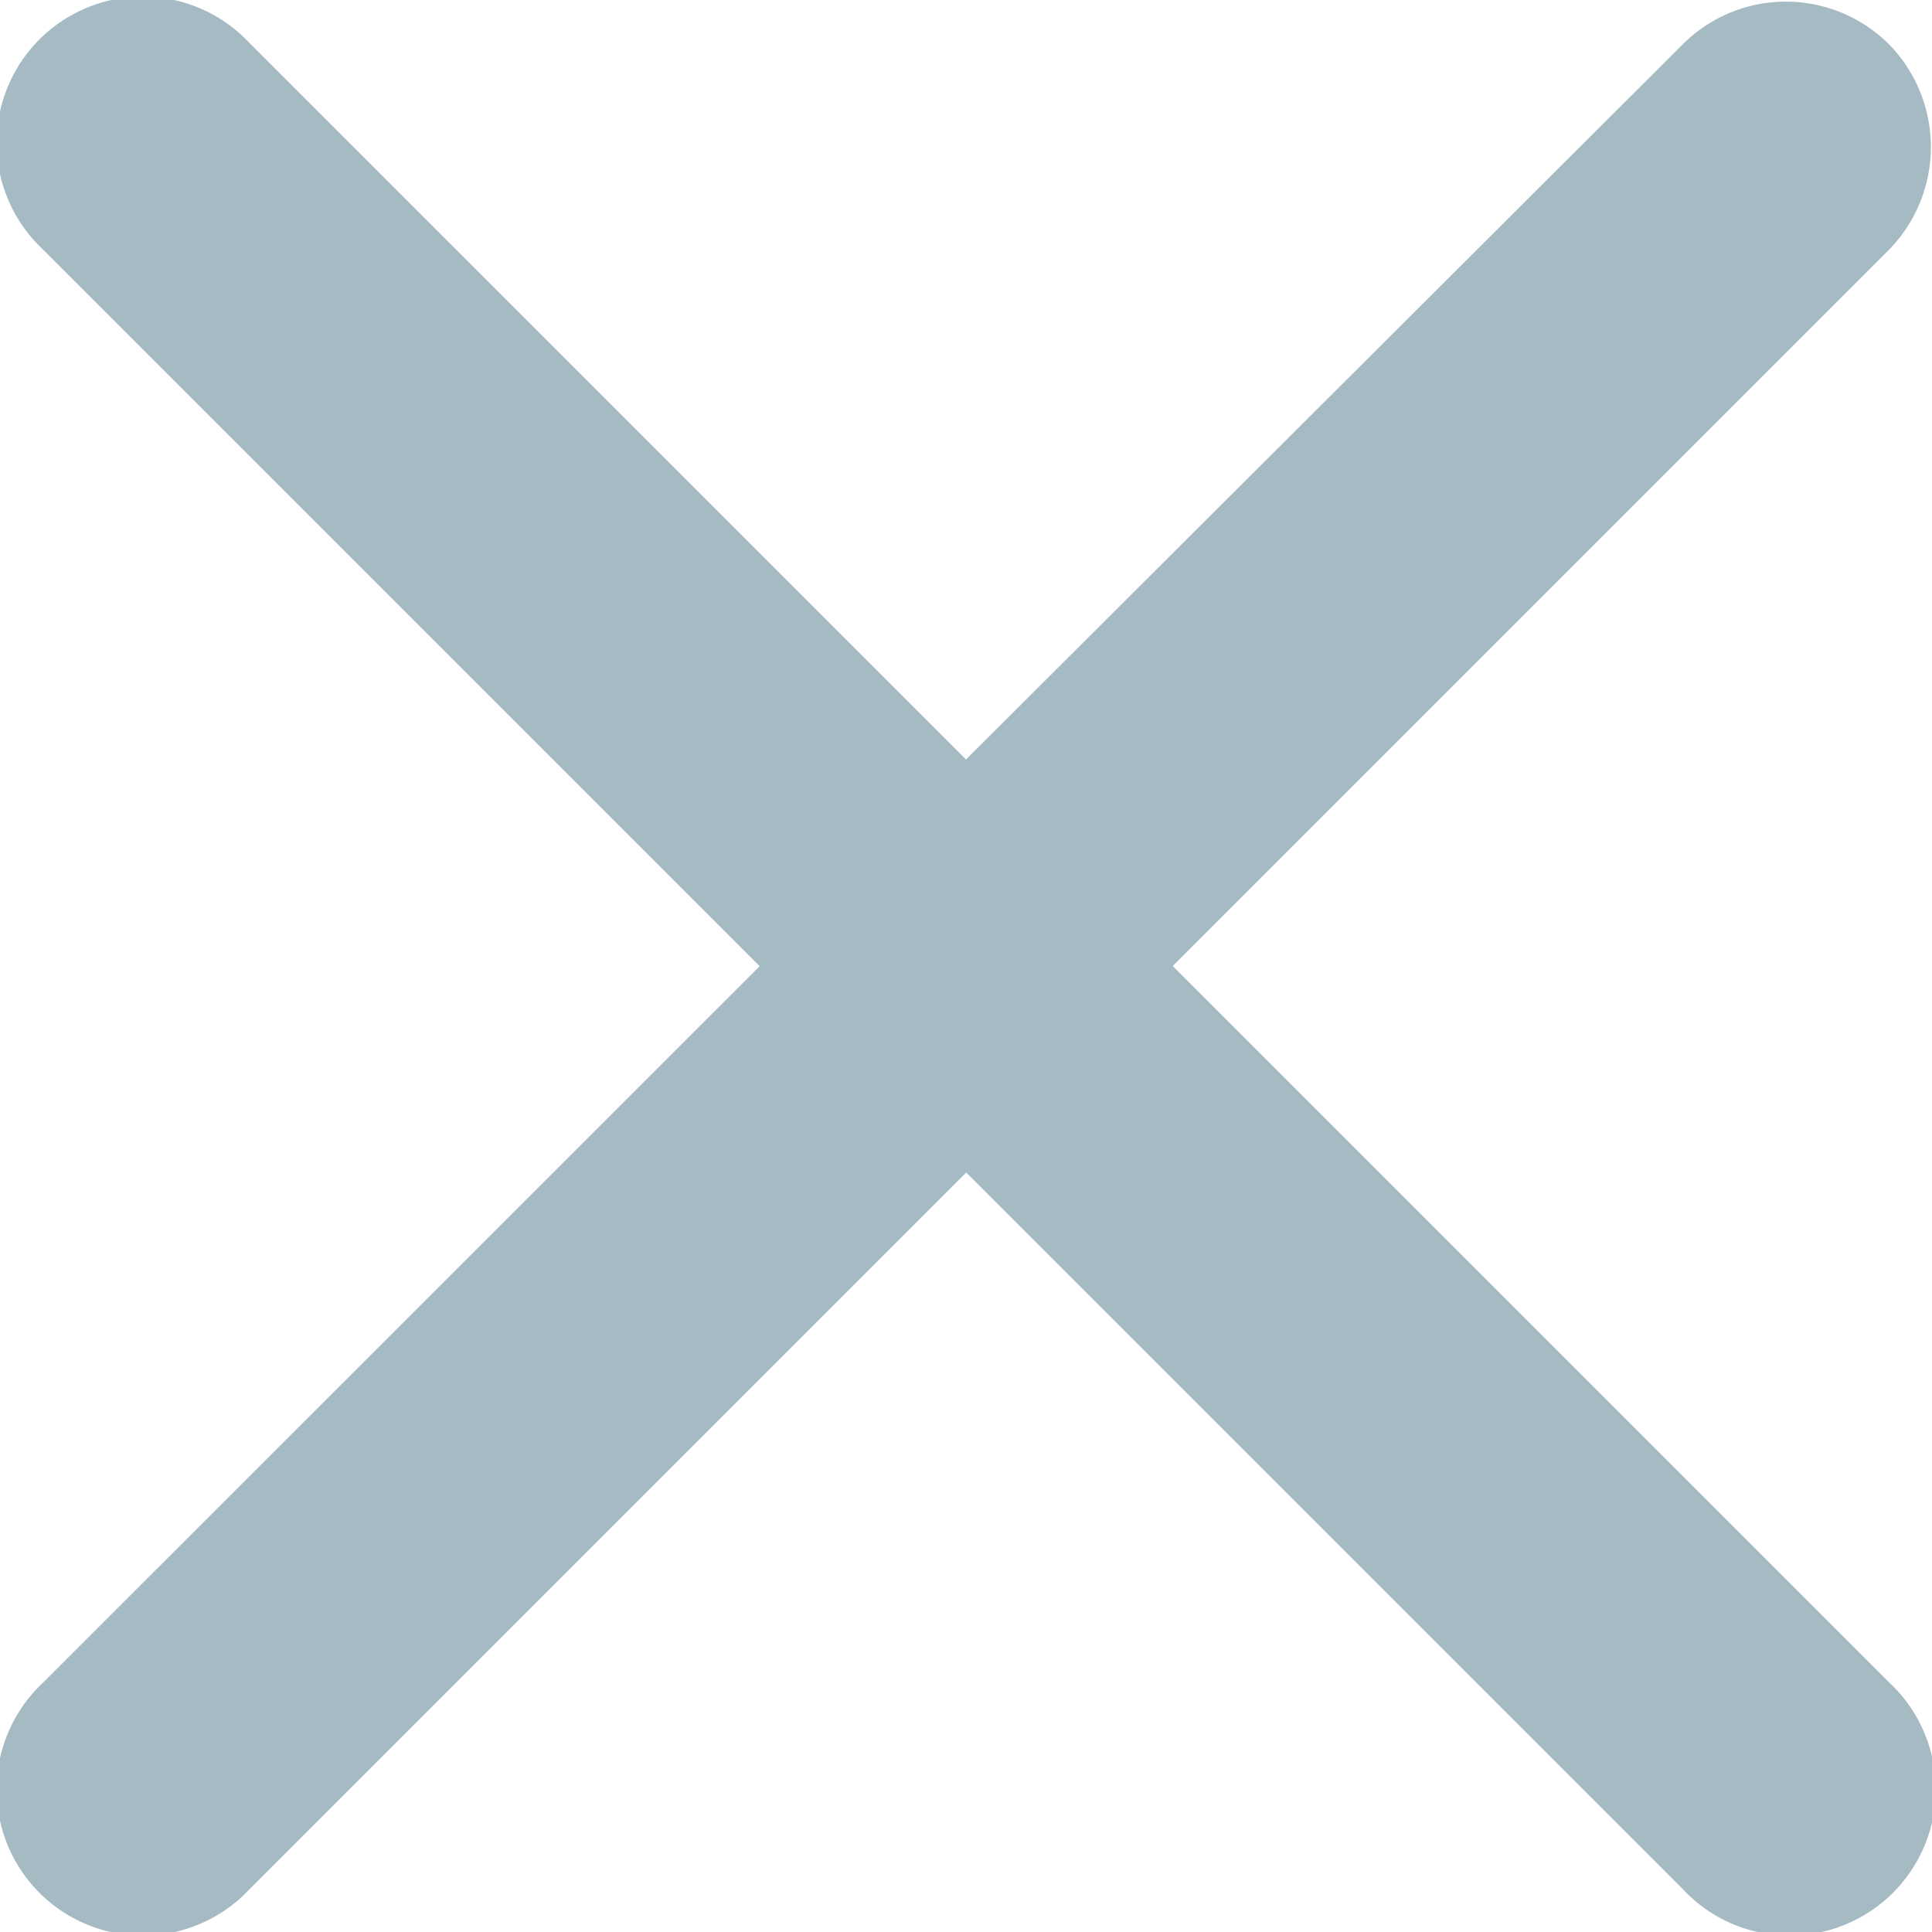<svg xmlns="http://www.w3.org/2000/svg" width="9.692" height="9.692" viewBox="0 0 9.692 9.692">
    <path fill="#a5bac3" d="M14.884 5.63a.732.732 0 0 0-1.036 0l-3.595 3.587-3.594-3.594a.733.733 0 1 0-1.036 1.036l3.595 3.595-3.595 3.594a.733.733 0 1 0 1.036 1.036l3.595-3.595 3.595 3.595a.733.733 0 1 0 1.036-1.036l-3.595-3.595 3.595-3.595a.737.737 0 0 0-.001-1.028z" transform="translate(-5.407 -5.407)"/>
</svg>
